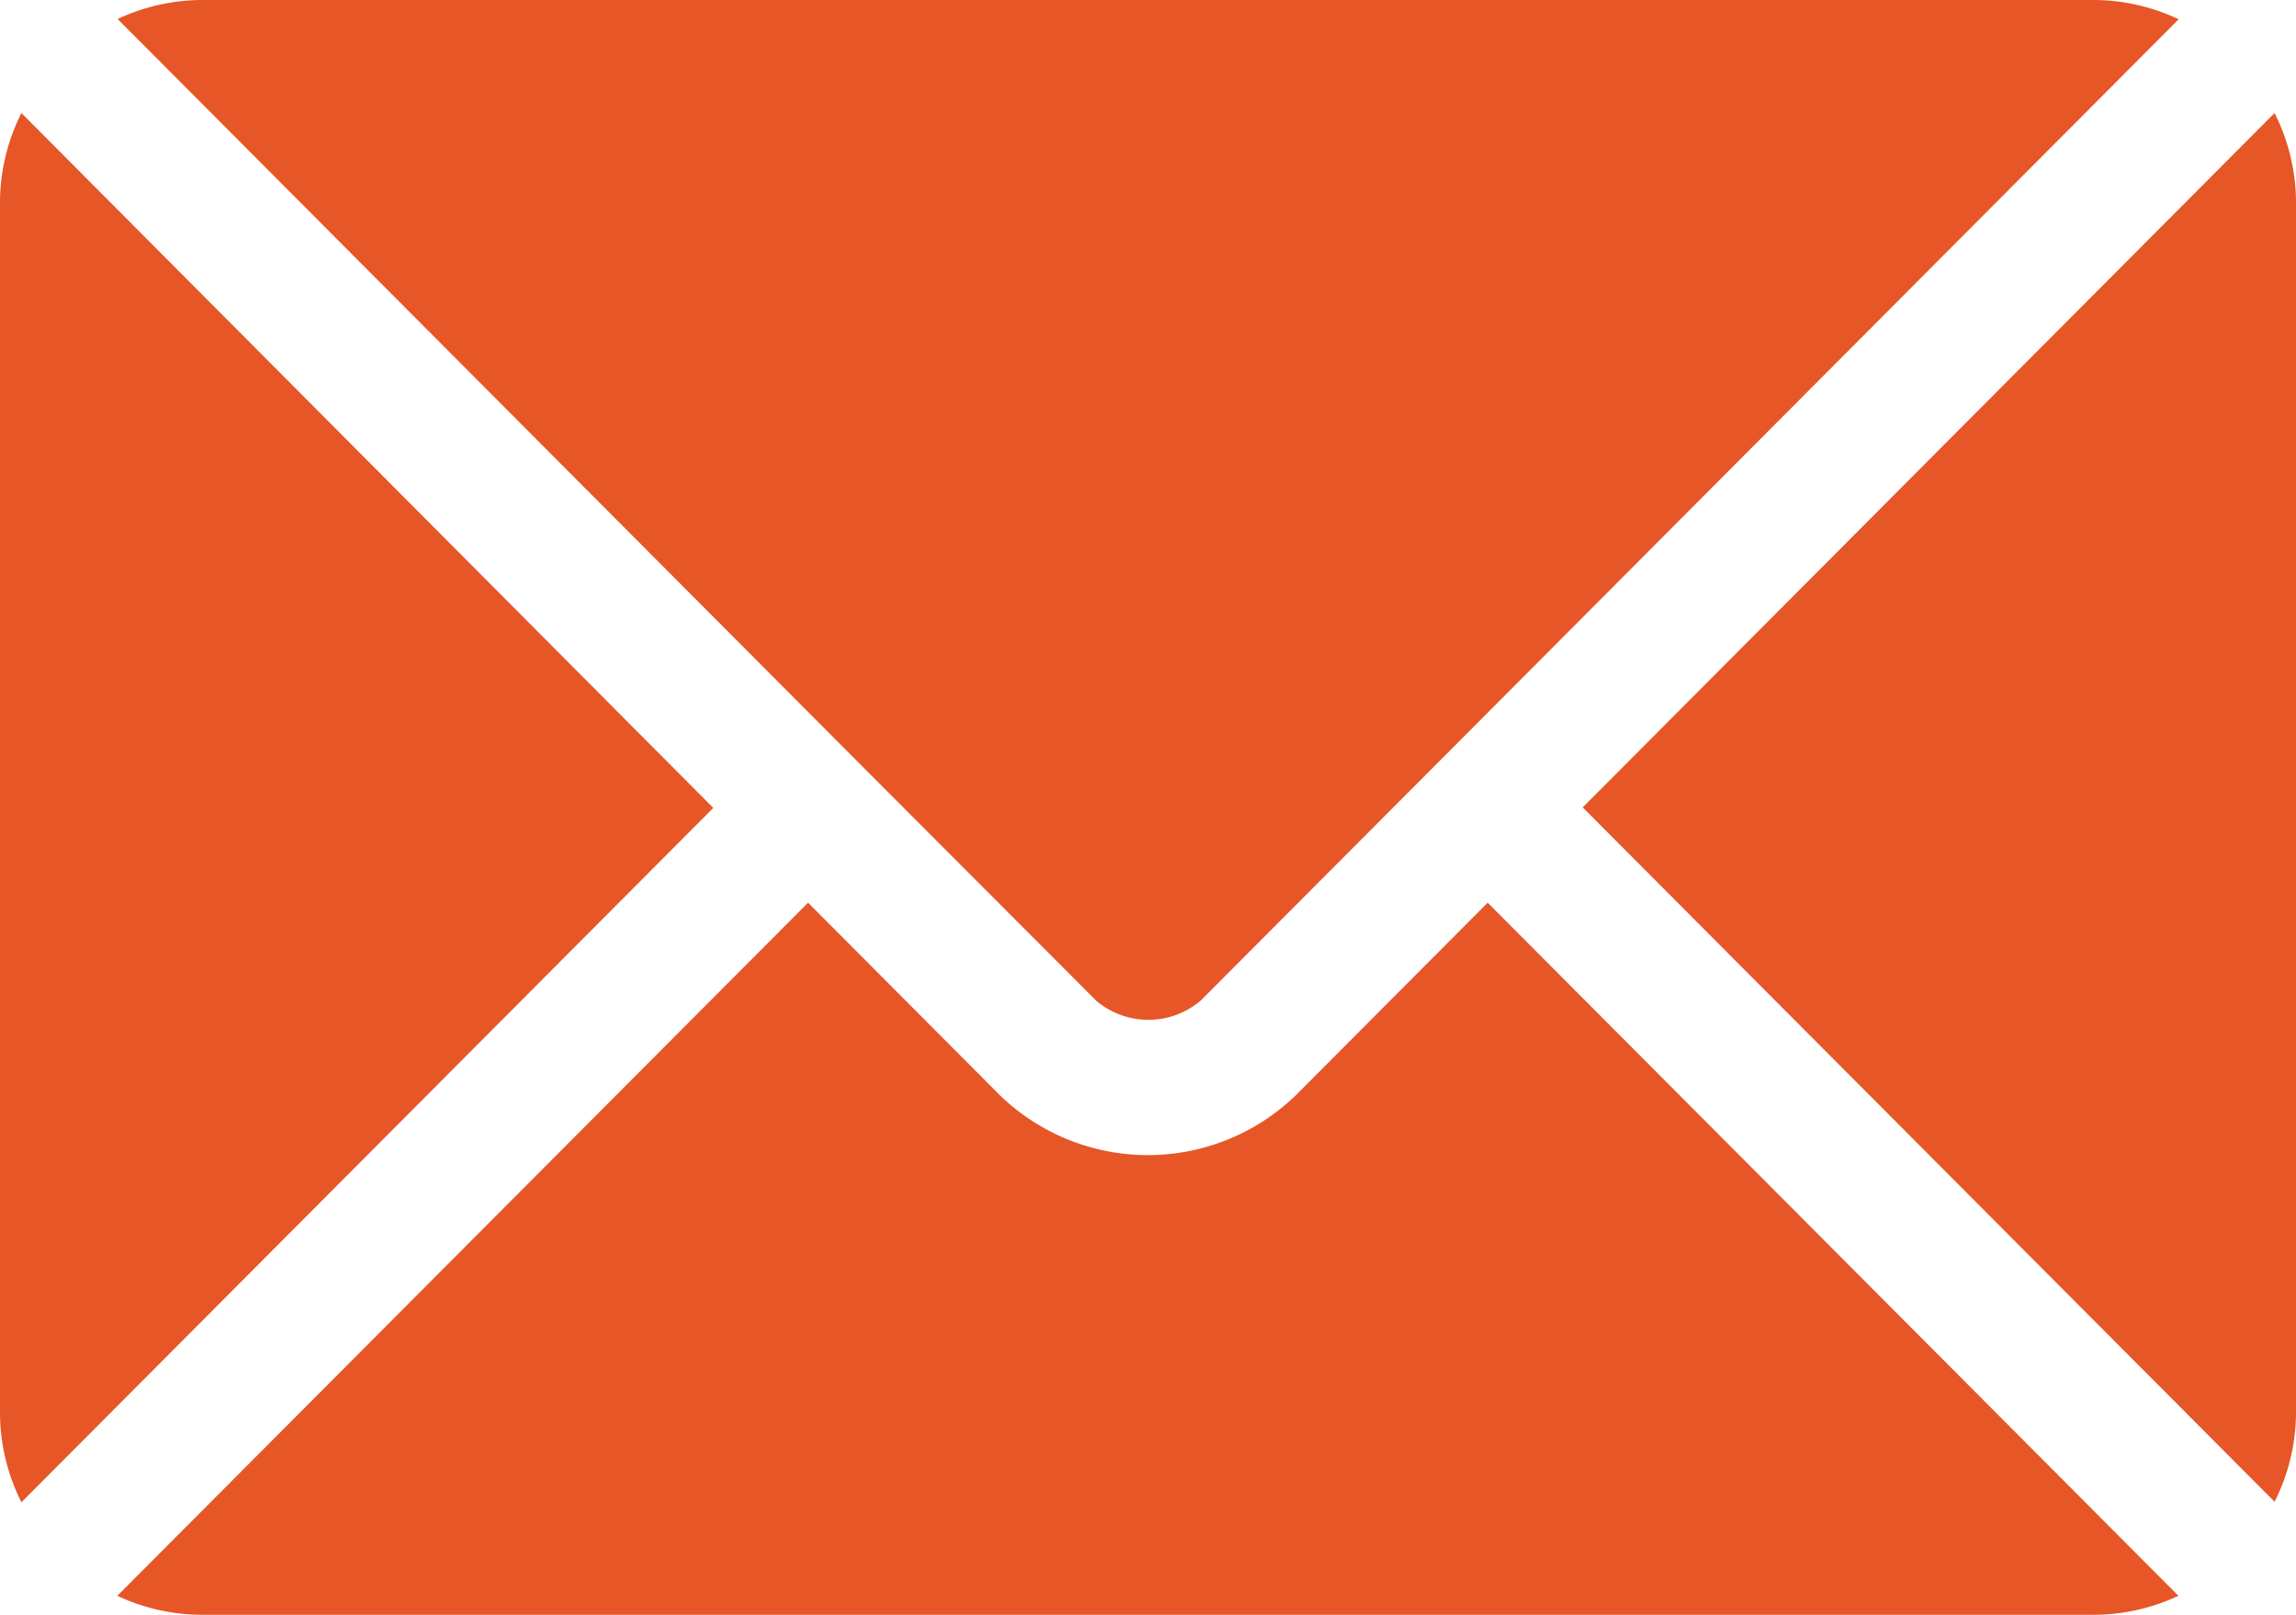 <svg xmlns="http://www.w3.org/2000/svg" width="18" height="12.656" viewBox="0 0 18 12.656">
  <g id="email" transform="translate(0 -76)">
    <g id="Group_20299" data-name="Group 20299" transform="translate(0.922 83.075)">
      <g id="Group_20298" data-name="Group 20298">
        <path id="Path_23369" data-name="Path 23369" d="M36.967,277.251l-1.508,1.513a1.669,1.669,0,0,1-2.312,0l-1.508-1.513-5.415,5.432a1.566,1.566,0,0,0,.66.149H41.722a1.565,1.565,0,0,0,.66-.149Z" transform="translate(-26.226 -277.251)" fill="#e65627"/>
      </g>
    </g>
    <g id="Group_20301" data-name="Group 20301" transform="translate(0.922 76)">
      <g id="Group_20300" data-name="Group 20300">
        <path id="Path_23370" data-name="Path 23370" d="M41.724,76H26.888a1.566,1.566,0,0,0-.66.149l5.786,5.805h0L33.9,83.843a.633.633,0,0,0,.818,0L36.6,81.956h0l5.786-5.805A1.565,1.565,0,0,0,41.724,76Z" transform="translate(-26.228 -76)" fill="#e65627"/>
      </g>
    </g>
    <g id="Group_20303" data-name="Group 20303" transform="translate(0 76.886)">
      <g id="Group_20302" data-name="Group 20302">
        <path id="Path_23371" data-name="Path 23371" d="M.168,101.212a1.563,1.563,0,0,0-.168.7V111.4a1.562,1.562,0,0,0,.168.7l5.424-5.442Z" transform="translate(0 -101.212)" fill="#e65627"/>
      </g>
    </g>
    <g id="Group_20305" data-name="Group 20305" transform="translate(12.408 76.886)">
      <g id="Group_20304" data-name="Group 20304">
        <path id="Path_23372" data-name="Path 23372" d="M358.357,101.21l-5.424,5.442,5.424,5.442a1.563,1.563,0,0,0,.168-.7v-9.492A1.563,1.563,0,0,0,358.357,101.21Z" transform="translate(-352.933 -101.21)" fill="#e65627"/>
      </g>
    </g>
  </g>
</svg>
